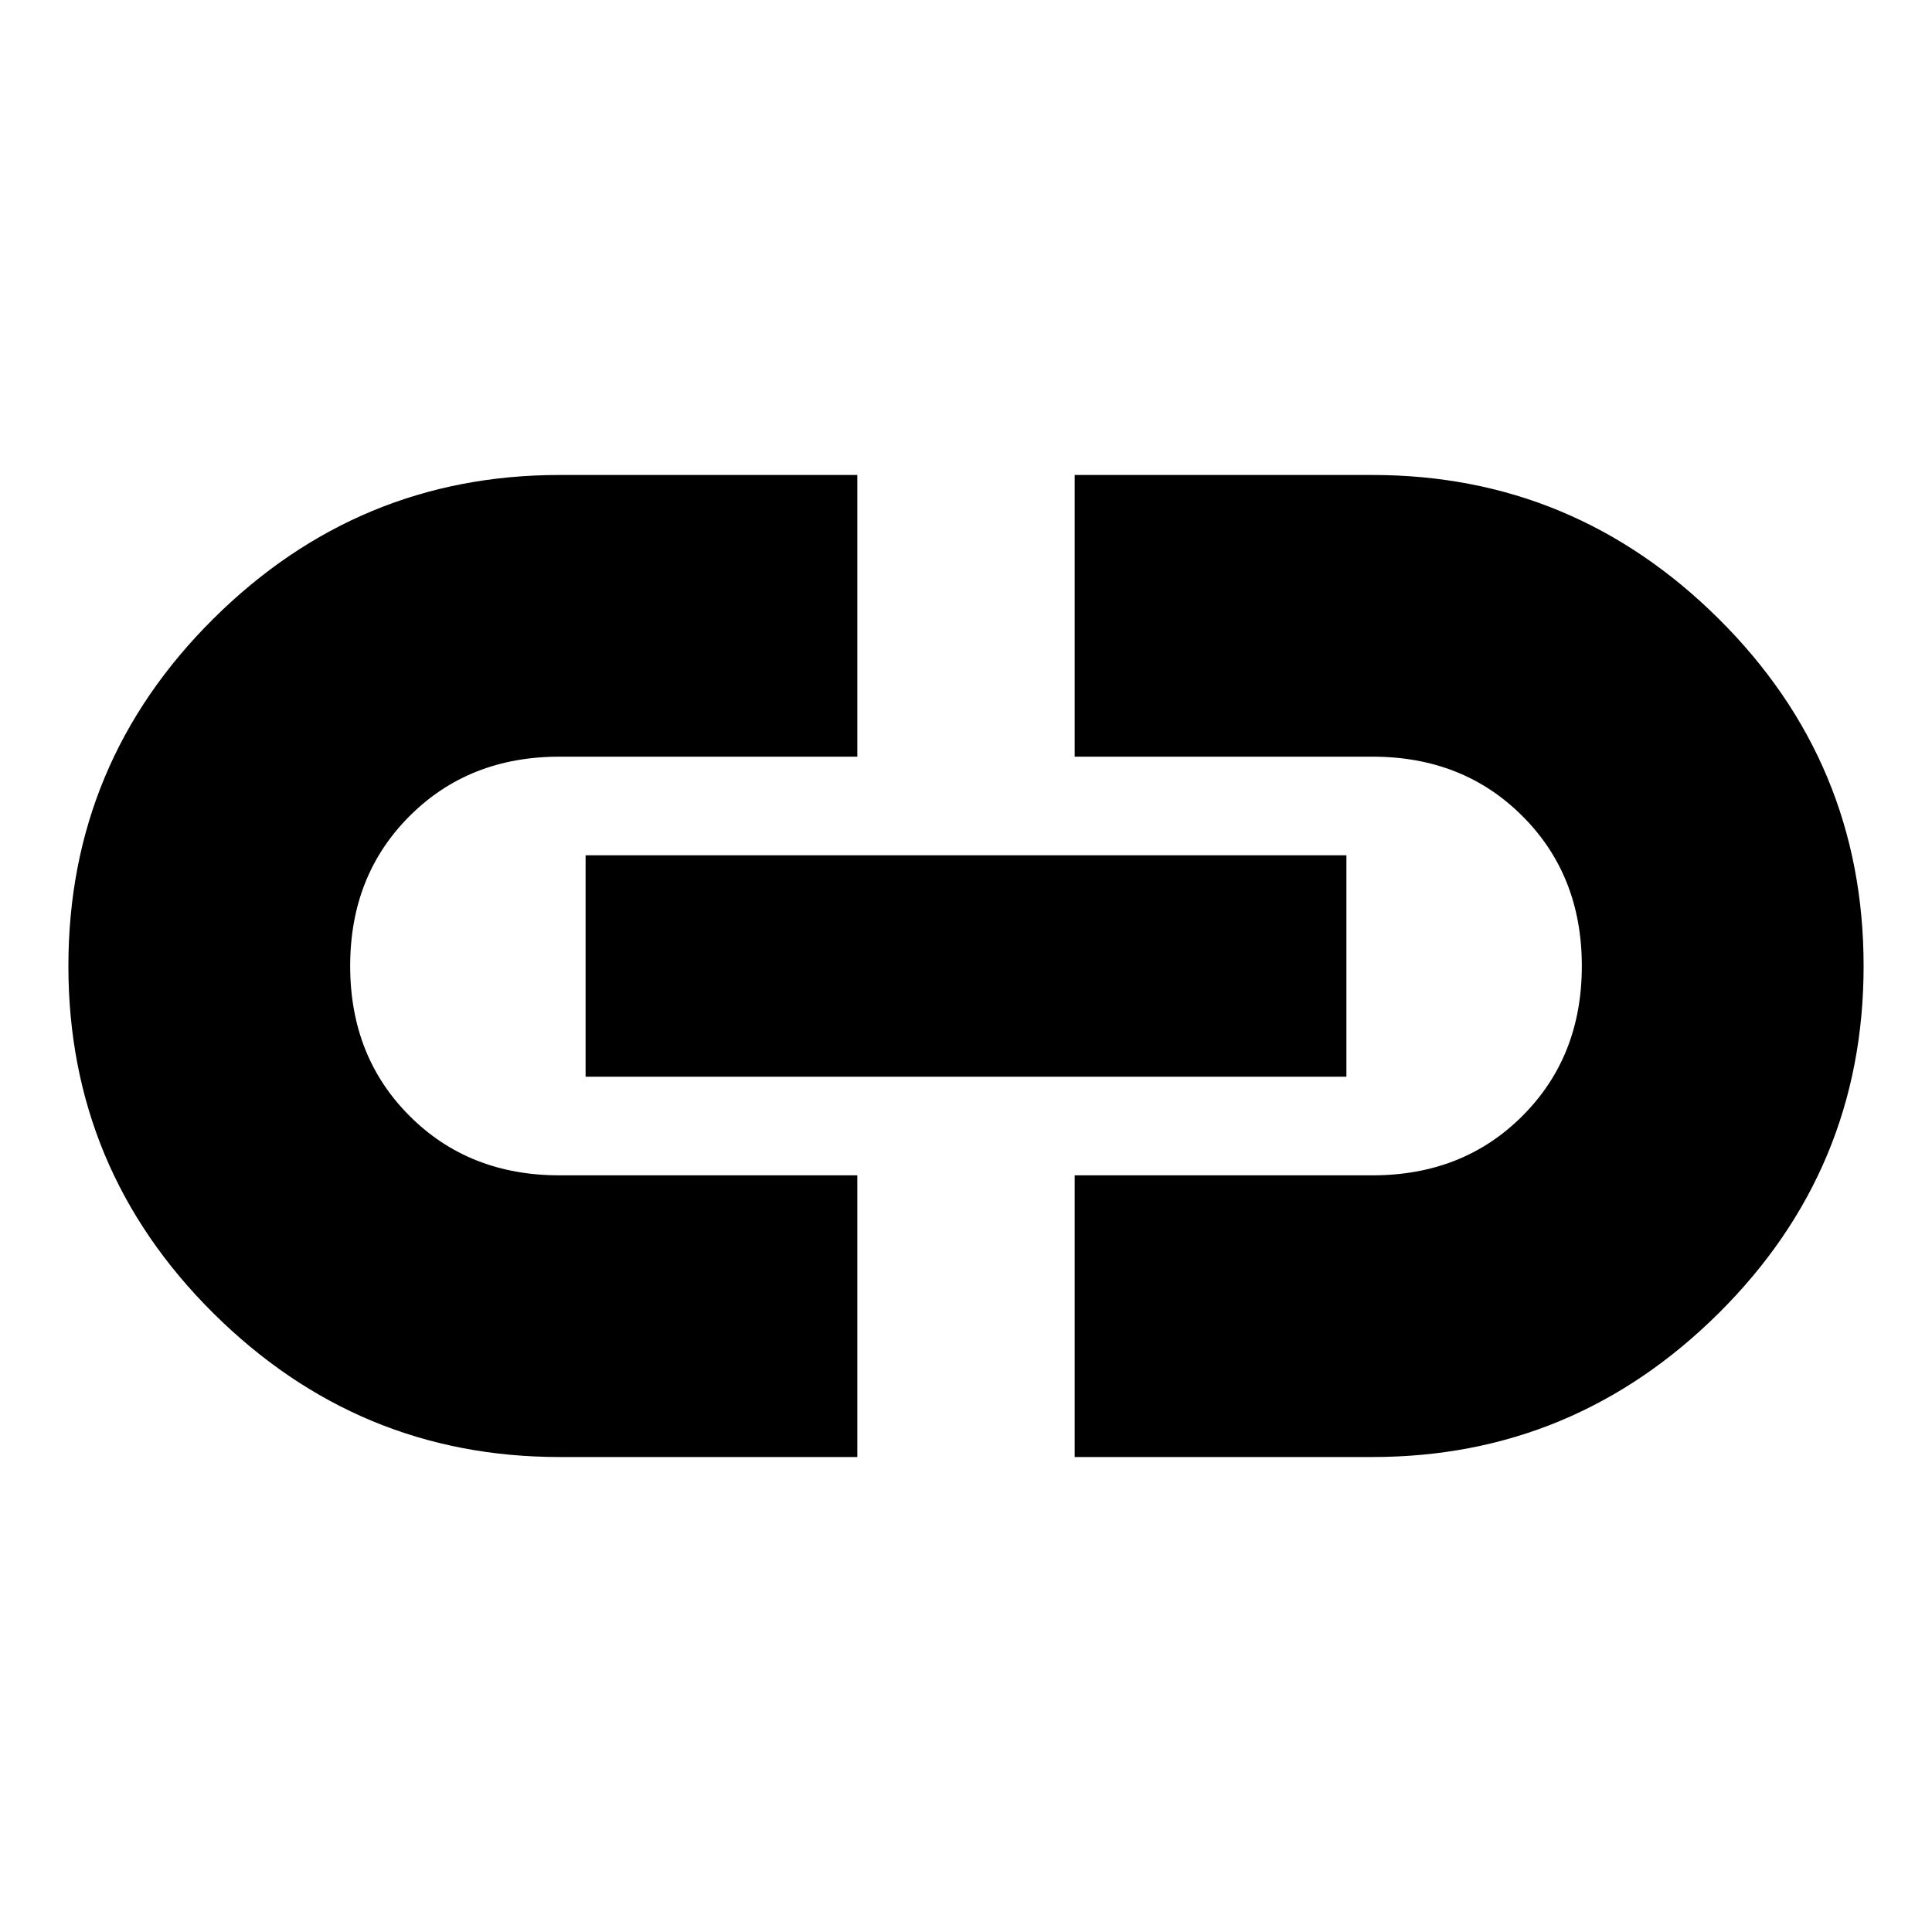 <svg xmlns="http://www.w3.org/2000/svg" height="20" width="20"><path d="M8.875 15.083H5.792q-2.084 0-3.584-1.489-1.5-1.49-1.5-3.594t1.5-3.594q1.5-1.489 3.584-1.489h3.083v2.916H5.792q-.938 0-1.552.615-.615.614-.615 1.552 0 .938.615 1.552.614.615 1.552.615h3.083Zm-2.813-3.937V8.854h7.876v2.292Zm5.063 3.937v-2.916h3.083q.938 0 1.552-.615.615-.614.615-1.552 0-.938-.615-1.552-.614-.615-1.552-.615h-3.083V4.917h3.083q2.084 0 3.584 1.489 1.5 1.49 1.5 3.594t-1.5 3.594q-1.5 1.489-3.584 1.489Z"/></svg>